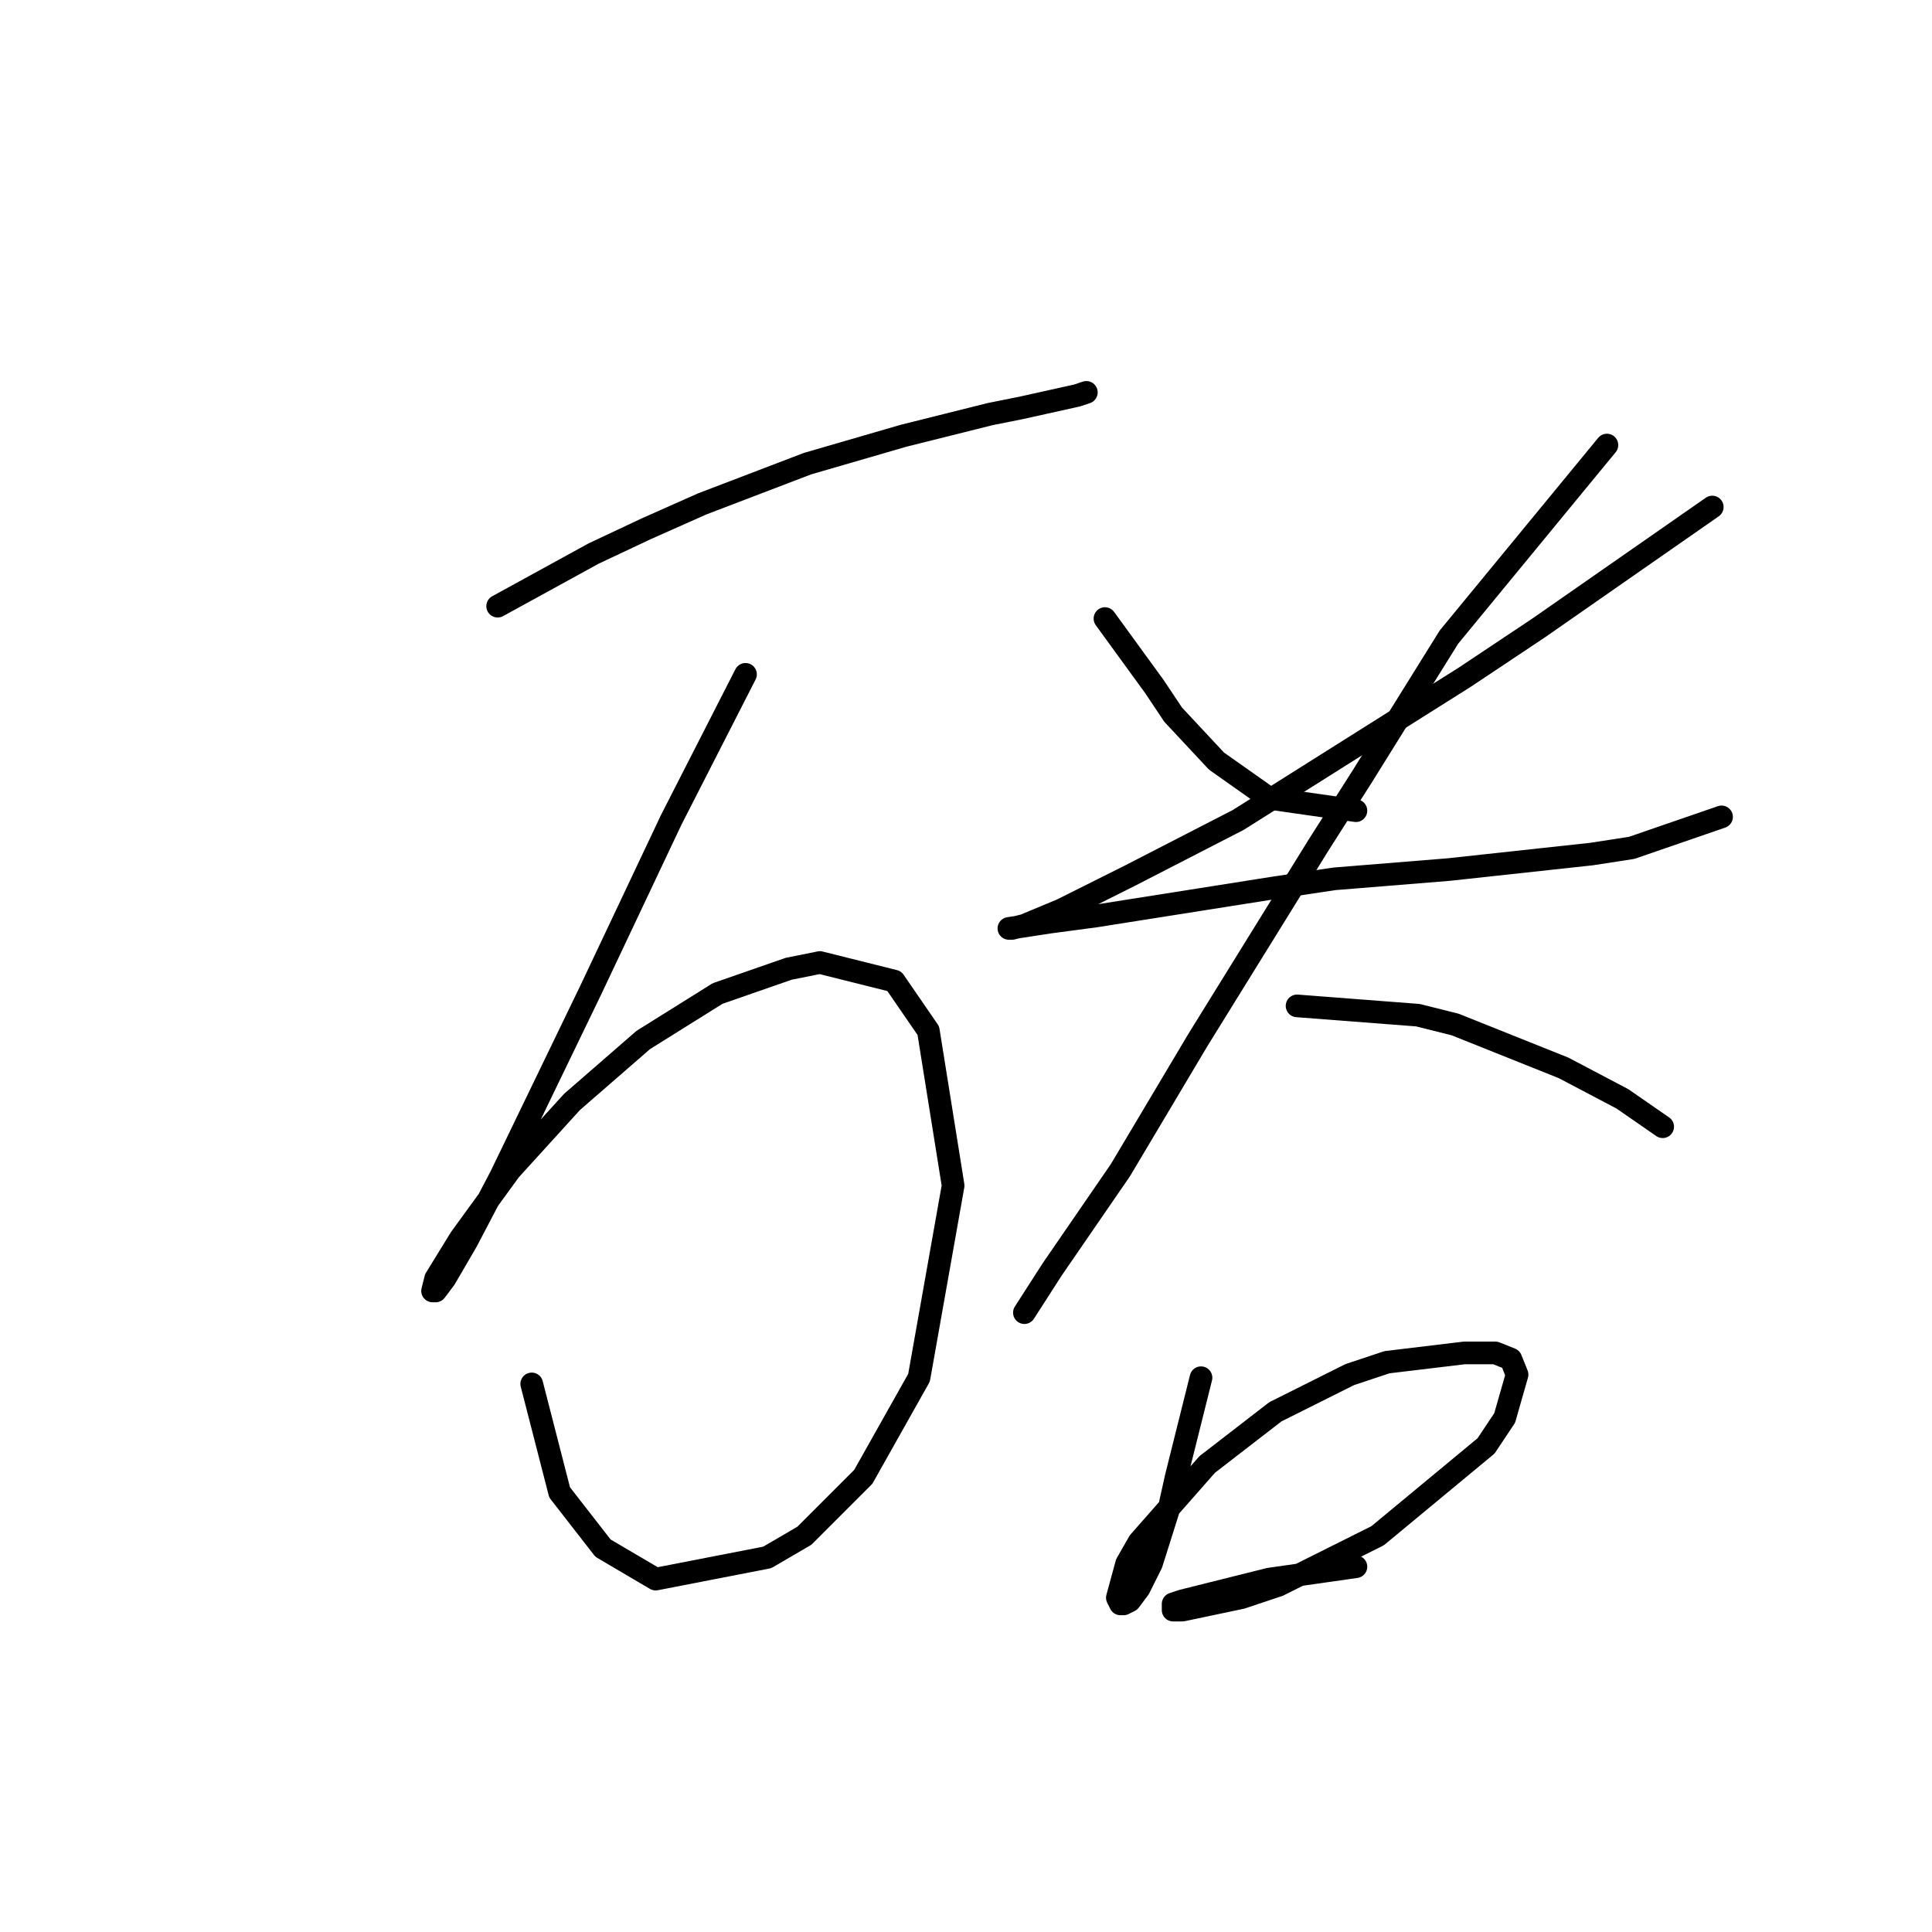 <?xml version="1.0" standalone="no"?>
    <svg width="256" height="256" xmlns="http://www.w3.org/2000/svg" version="1.1">
    <polyline stroke="black" stroke-width="3" stroke-linecap="round" fill="transparent" stroke-linejoin="round" points="65.94 80.322 78.667 73.342 85.647 70.058 93.037 66.773 106.997 61.436 119.725 57.74 131.221 54.866 135.326 54.045 142.717 52.403 143.948 51.992 143.948 51.992 " />
        <polyline stroke="black" stroke-width="3" stroke-linecap="round" fill="transparent" stroke-linejoin="round" points="98.785 89.354 88.932 108.651 78.257 131.233 66.35 155.867 61.834 164.489 58.96 169.416 57.728 171.058 57.318 171.058 57.728 169.416 61.013 164.078 67.582 155.046 75.793 146.013 85.237 137.802 95.09 131.643 104.533 128.359 108.639 127.538 118.493 130.001 123.009 136.57 126.294 157.099 121.777 182.554 114.387 195.692 106.586 203.493 101.659 206.367 86.879 209.241 79.899 205.135 74.151 197.745 70.456 183.375 70.456 183.375 " />
        <polyline stroke="black" stroke-width="3" stroke-linecap="round" fill="transparent" stroke-linejoin="round" points="146.412 81.964 152.981 90.997 155.444 94.692 161.192 100.85 168.172 105.777 179.668 107.42 179.668 107.42 " />
        <polyline stroke="black" stroke-width="3" stroke-linecap="round" fill="transparent" stroke-linejoin="round" points="226.884 67.184 203.892 83.196 194.038 89.765 164.066 108.651 149.696 116.042 140.664 120.558 135.737 122.611 134.095 123.021 133.684 123.021 139.021 122.2 145.18 121.379 168.583 117.684 176.794 116.452 191.985 115.22 210.871 113.168 216.209 112.346 228.115 108.241 228.115 108.241 " />
        <polyline stroke="black" stroke-width="3" stroke-linecap="round" fill="transparent" stroke-linejoin="round" points="212.924 58.972 191.985 84.428 180.489 102.903 174.741 111.936 158.729 137.802 148.465 155.046 139.432 168.184 135.737 173.932 135.737 173.932 " />
        <polyline stroke="black" stroke-width="3" stroke-linecap="round" fill="transparent" stroke-linejoin="round" points="171.867 133.285 187.879 134.517 192.806 135.749 207.176 141.497 214.977 145.603 220.314 149.298 220.314 149.298 " />
        <polyline stroke="black" stroke-width="3" stroke-linecap="round" fill="transparent" stroke-linejoin="round" points="159.139 182.554 156.676 192.408 155.855 195.692 155.034 199.387 152.57 207.188 150.928 210.473 149.696 212.115 148.875 212.526 148.465 212.526 148.054 211.705 149.286 207.188 150.928 204.314 159.961 194.05 168.993 187.07 178.847 182.143 183.774 180.501 194.038 179.269 198.144 179.269 200.196 180.091 201.018 182.143 199.375 187.891 196.912 191.587 182.542 203.493 169.404 210.062 164.477 211.705 156.676 213.347 155.444 213.347 155.444 212.526 156.676 212.115 168.172 209.241 179.668 207.599 179.668 207.599 " />
        </svg>